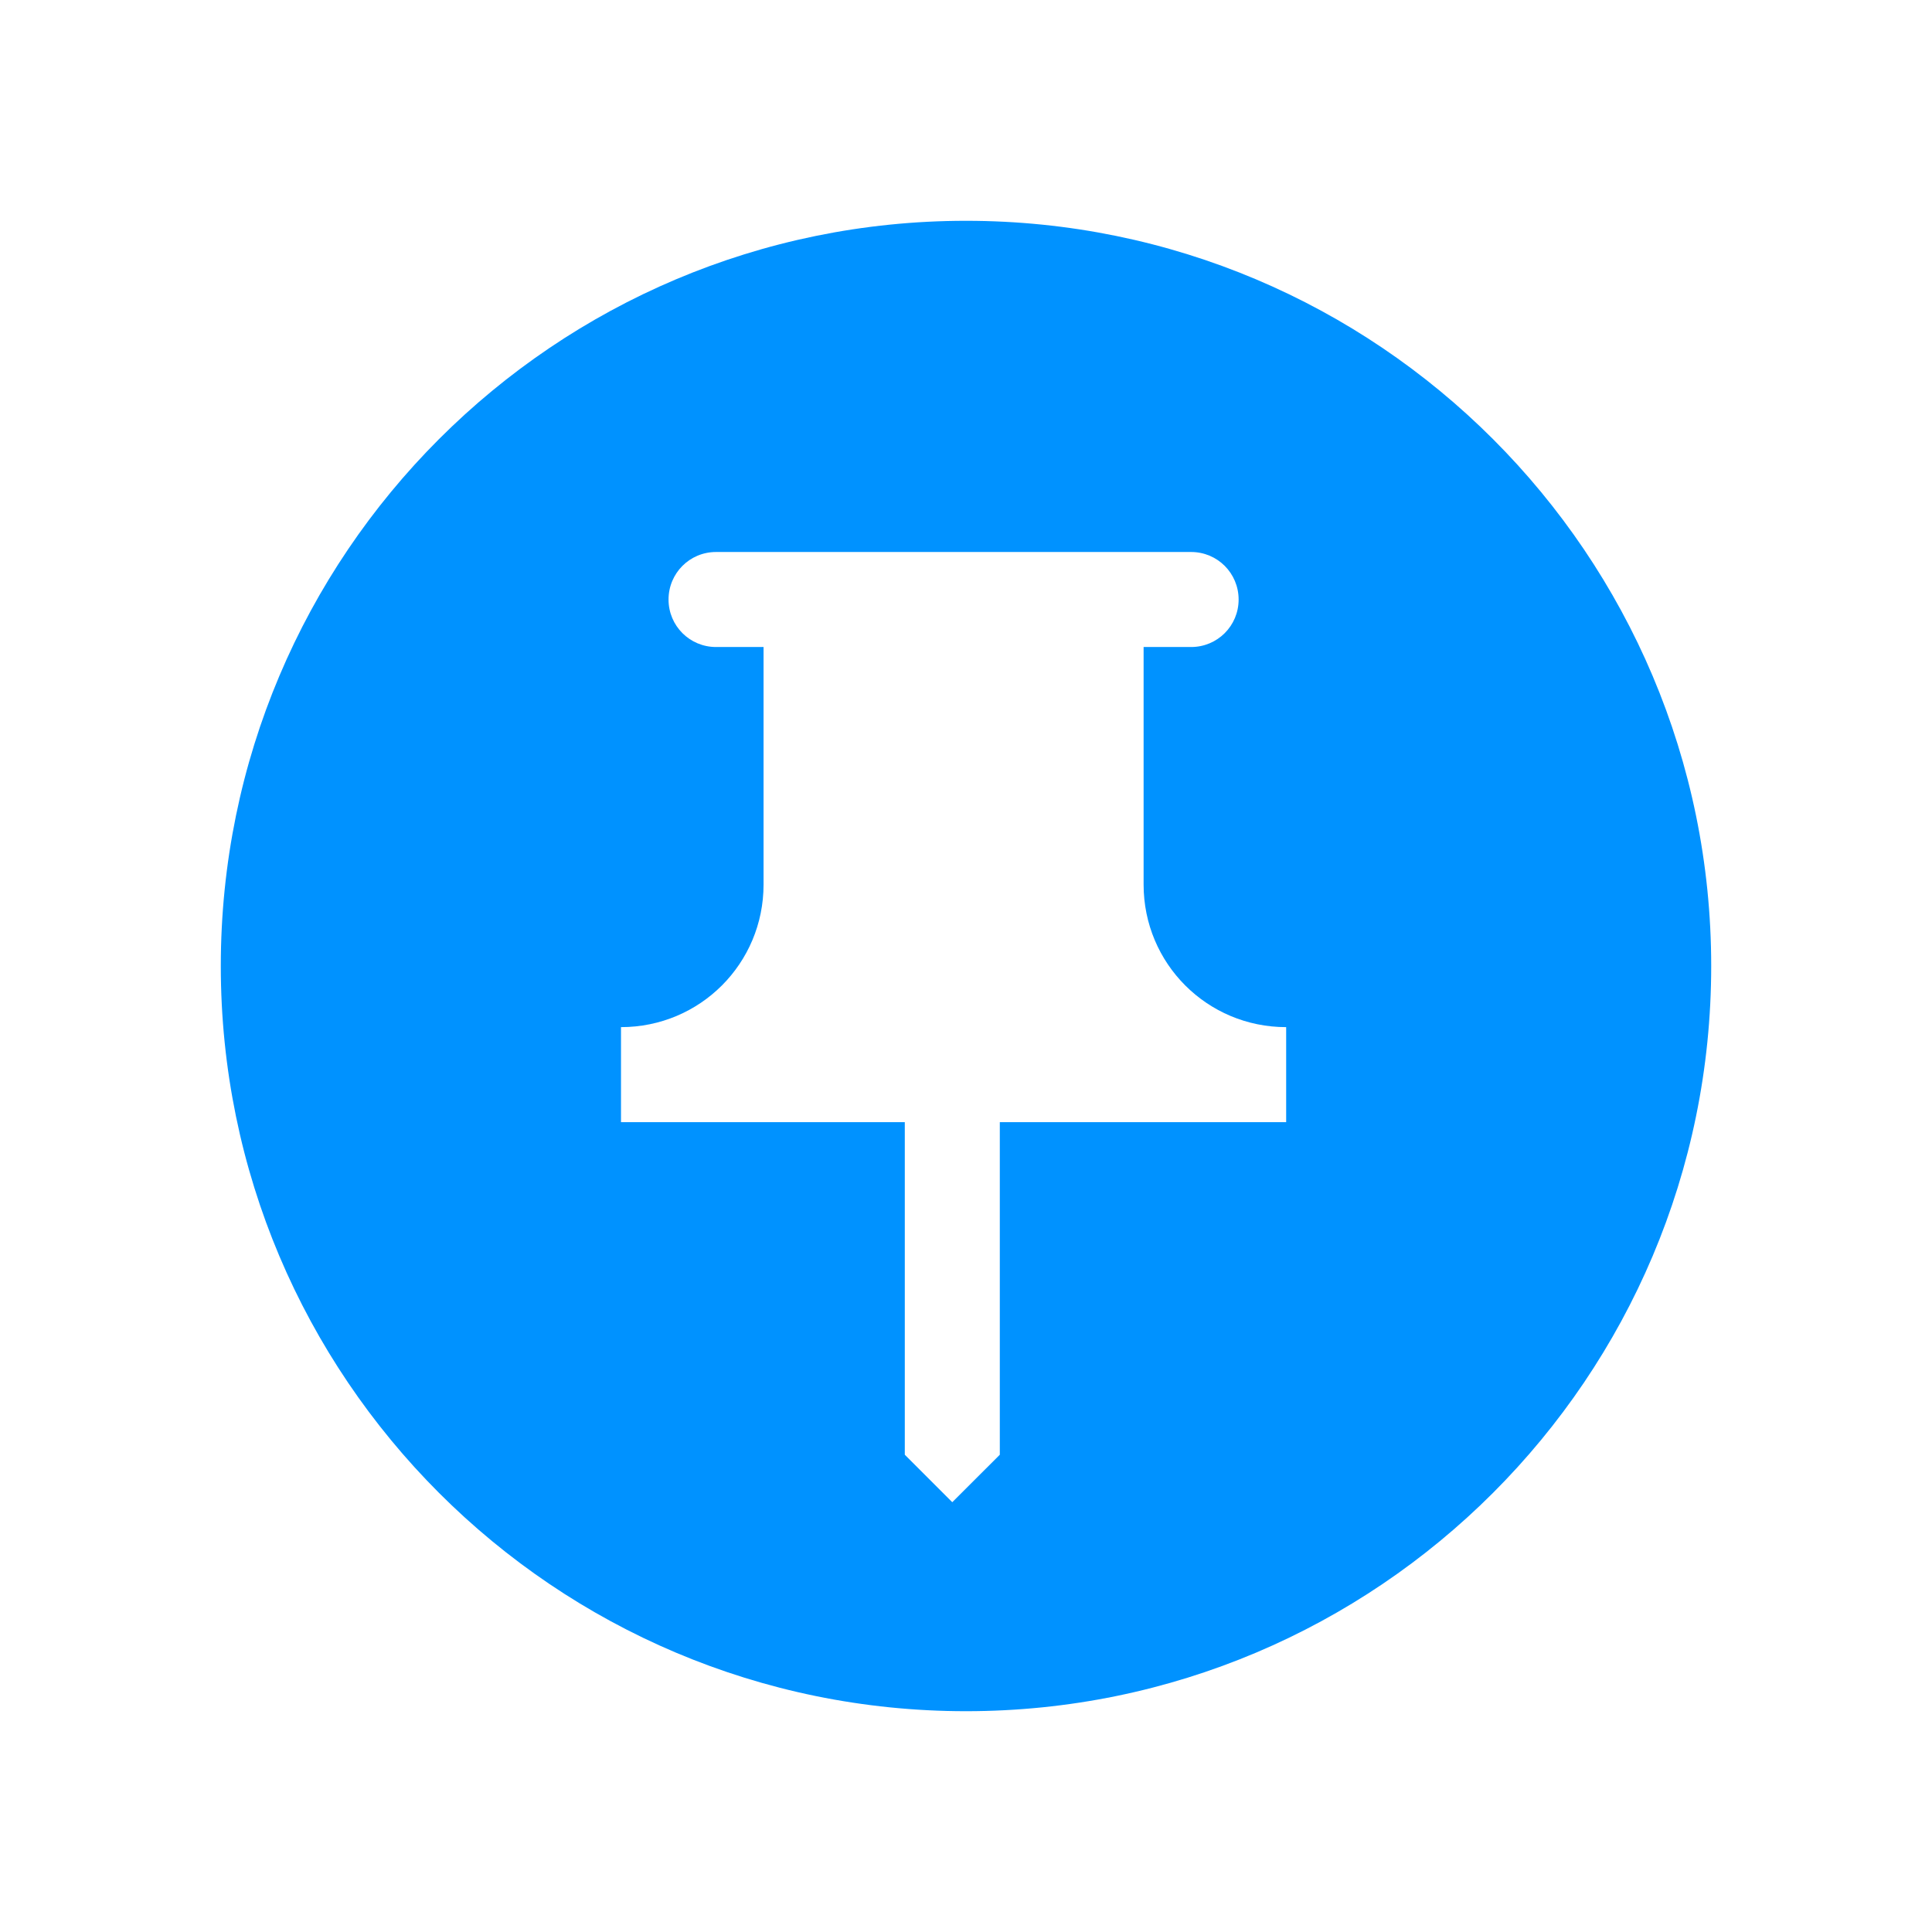 <svg width="28" height="28" viewBox="0 0 28 28" fill="none" xmlns="http://www.w3.org/2000/svg">
<g filter="url(#filter0_d)">
<path d="M14 26C20.627 26 26 20.627 26 14C26 7.373 20.627 2 14 2C7.373 2 2 7.373 2 14C2 20.627 7.373 26 14 26Z" fill="white"/>
</g>
<path d="M14 24.8C19.965 24.8 24.8 19.965 24.8 14C24.8 8.035 19.965 3.2 14 3.2C8.035 3.2 3.2 8.035 3.2 14C3.2 19.965 8.035 24.8 14 24.8Z" fill="#0092FF"/>
<path fill-rule="evenodd" clip-rule="evenodd" d="M16.574 12.82V9.377H17.263C17.644 9.377 17.951 9.07 17.951 8.689C17.951 8.307 17.644 8 17.263 8H10.377C9.996 8 9.689 8.307 9.689 8.689C9.689 9.07 9.996 9.377 10.377 9.377H11.066V12.82C11.066 13.964 10.145 14.886 9 14.886V16.263H13.113V21.083L13.801 21.771L14.49 21.083V16.263H18.64V14.886C17.495 14.886 16.574 13.964 16.574 12.82Z" fill="white"/>
<defs>
<filter id="filter0_d" x="0" y="0" width="28" height="28" filterUnits="userSpaceOnUse" color-interpolation-filters="sRGB">
<feFlood flood-opacity="0" result="BackgroundImageFix"/>
<feColorMatrix in="SourceAlpha" type="matrix" values="0 0 0 0 0 0 0 0 0 0 0 0 0 0 0 0 0 0 127 0" result="hardAlpha"/>
<feOffset/>
<feGaussianBlur stdDeviation="1"/>
<feComposite in2="hardAlpha" operator="out"/>
<feColorMatrix type="matrix" values="0 0 0 0 0 0 0 0 0 0 0 0 0 0 0 0 0 0 0.45 0"/>
<feBlend mode="normal" in2="BackgroundImageFix" result="effect1_dropShadow"/>
<feBlend mode="normal" in="SourceGraphic" in2="effect1_dropShadow" result="shape"/>
</filter>
</defs>
</svg>
